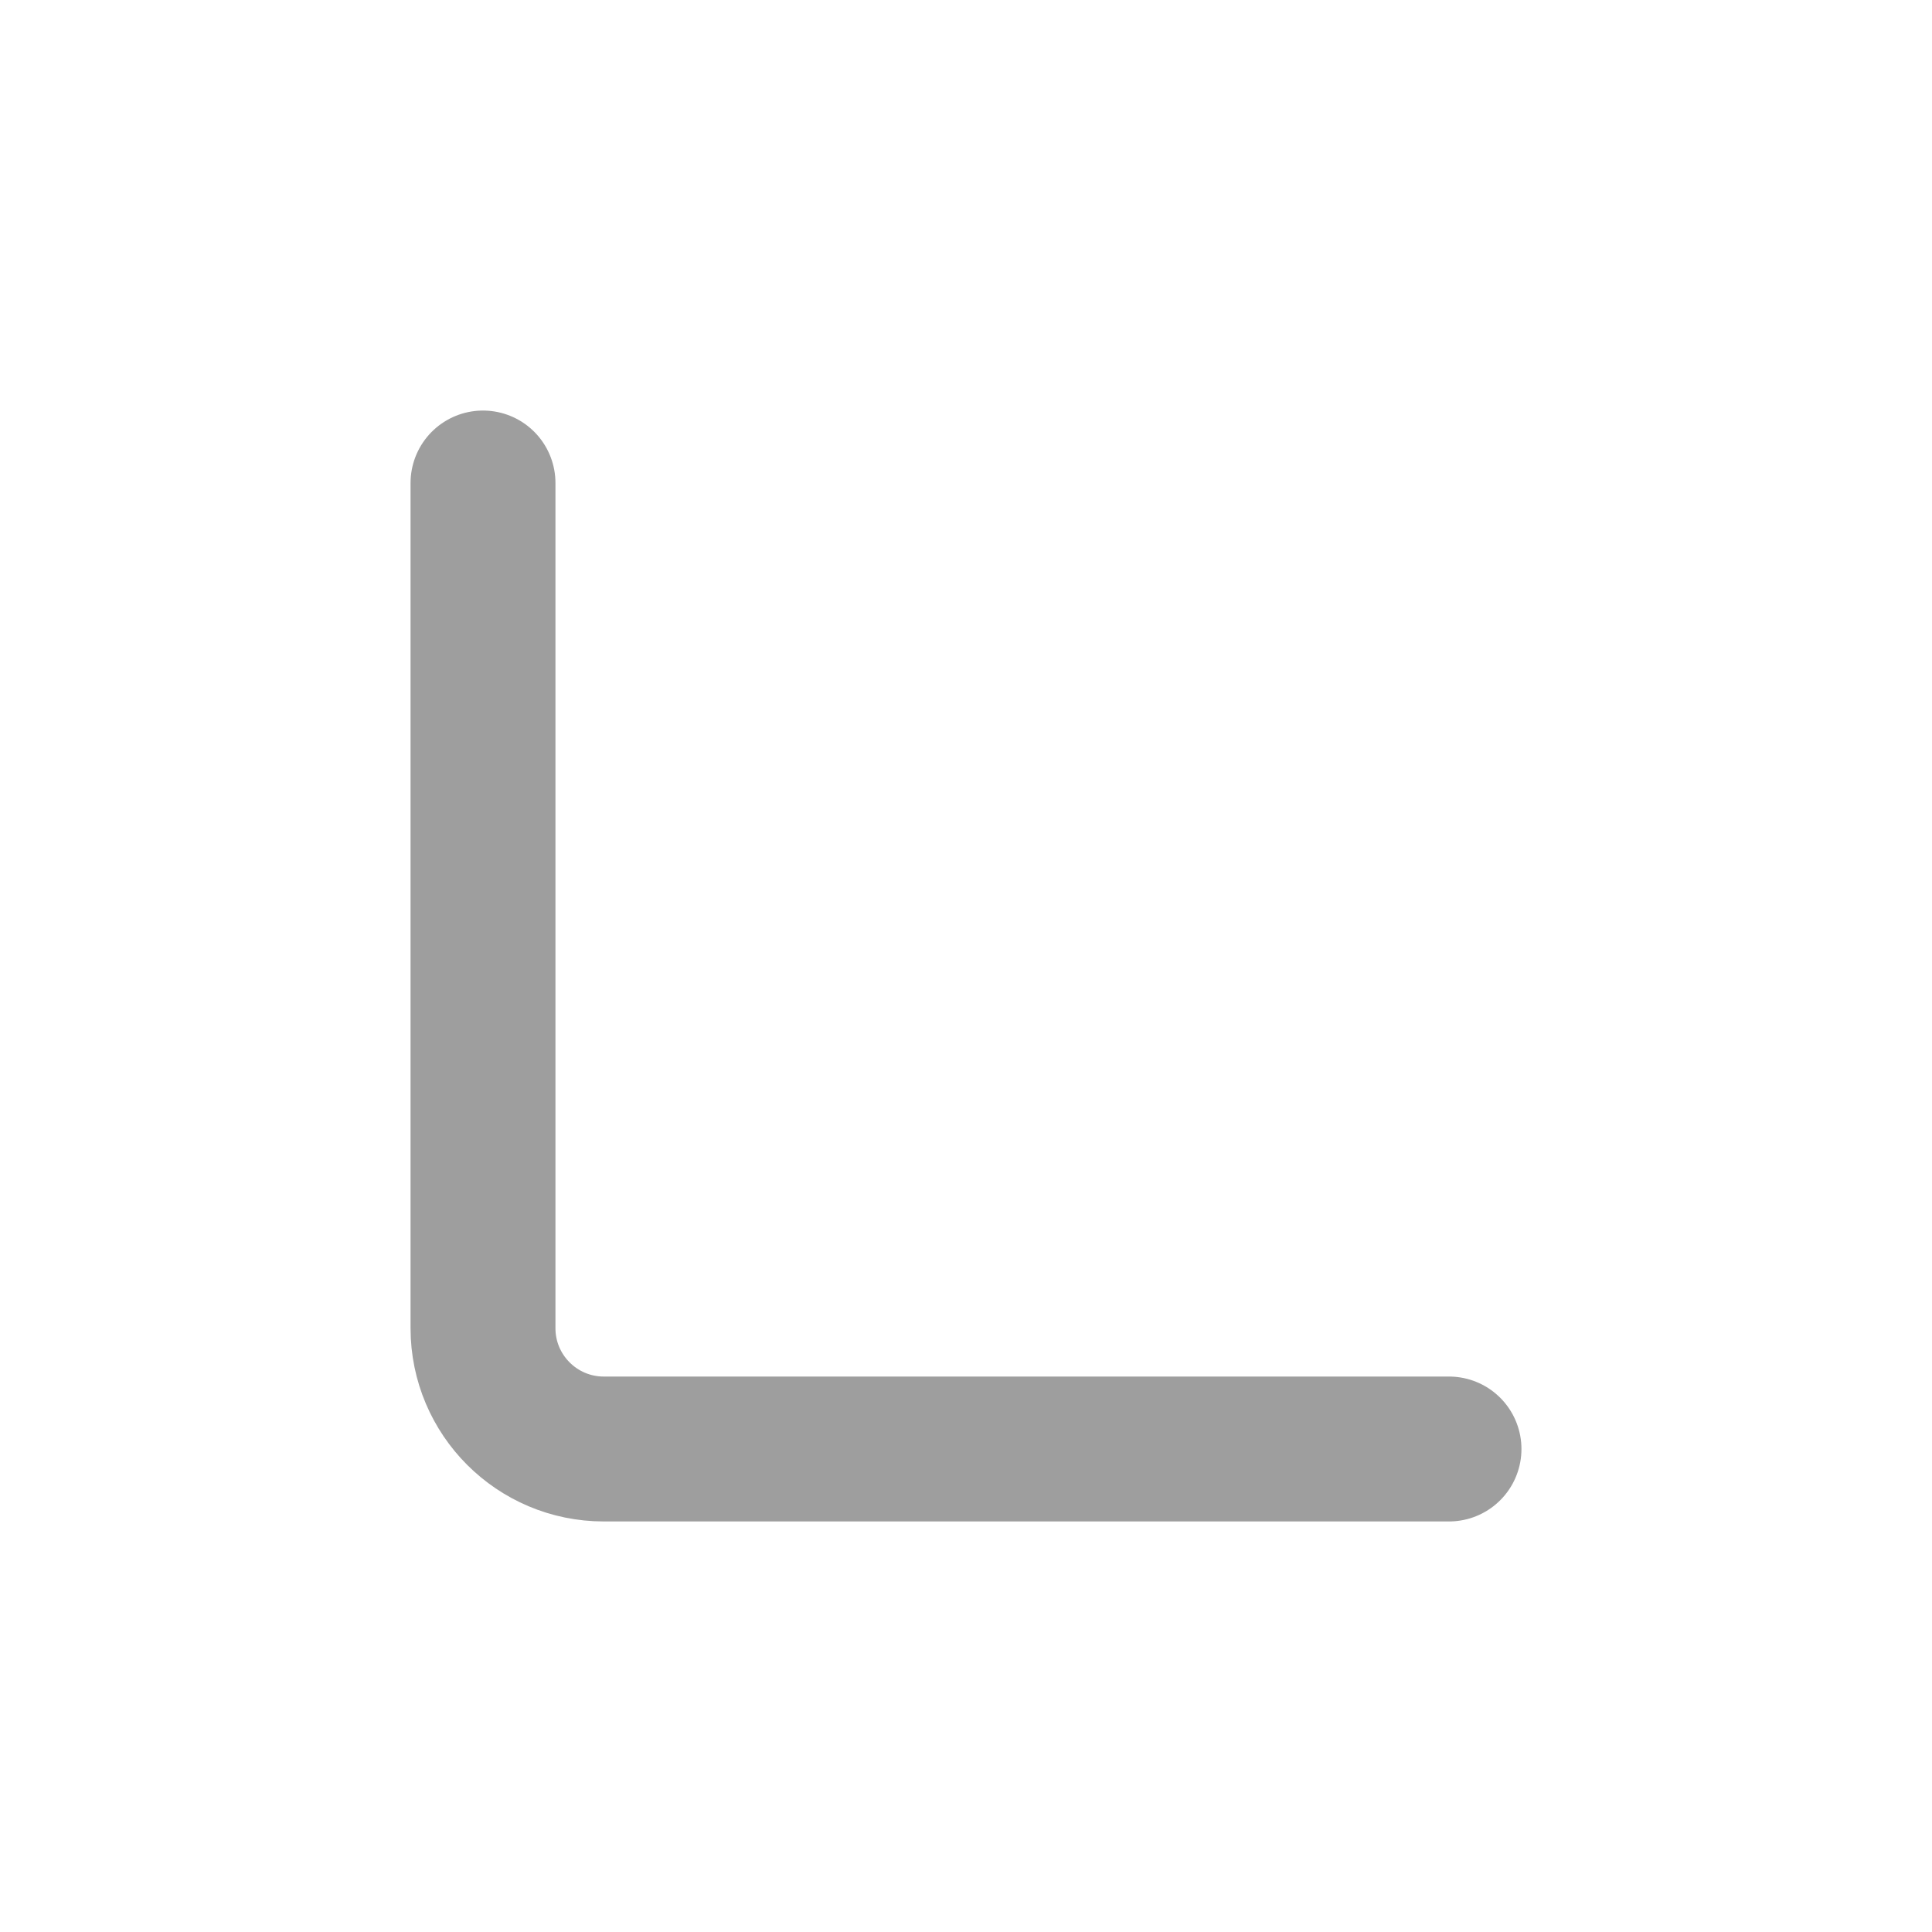 <svg width="16" height="16" viewBox="0 0 16 16" fill="none" xmlns="http://www.w3.org/2000/svg">
<rect width="16" height="16" fill="white"/>
<path d="M4 4V11C4 11.552 4.448 12 5 12H12" stroke="#9E9E9E" stroke-width="1.2" stroke-linecap="round" stroke-linejoin="round"/>
</svg>

